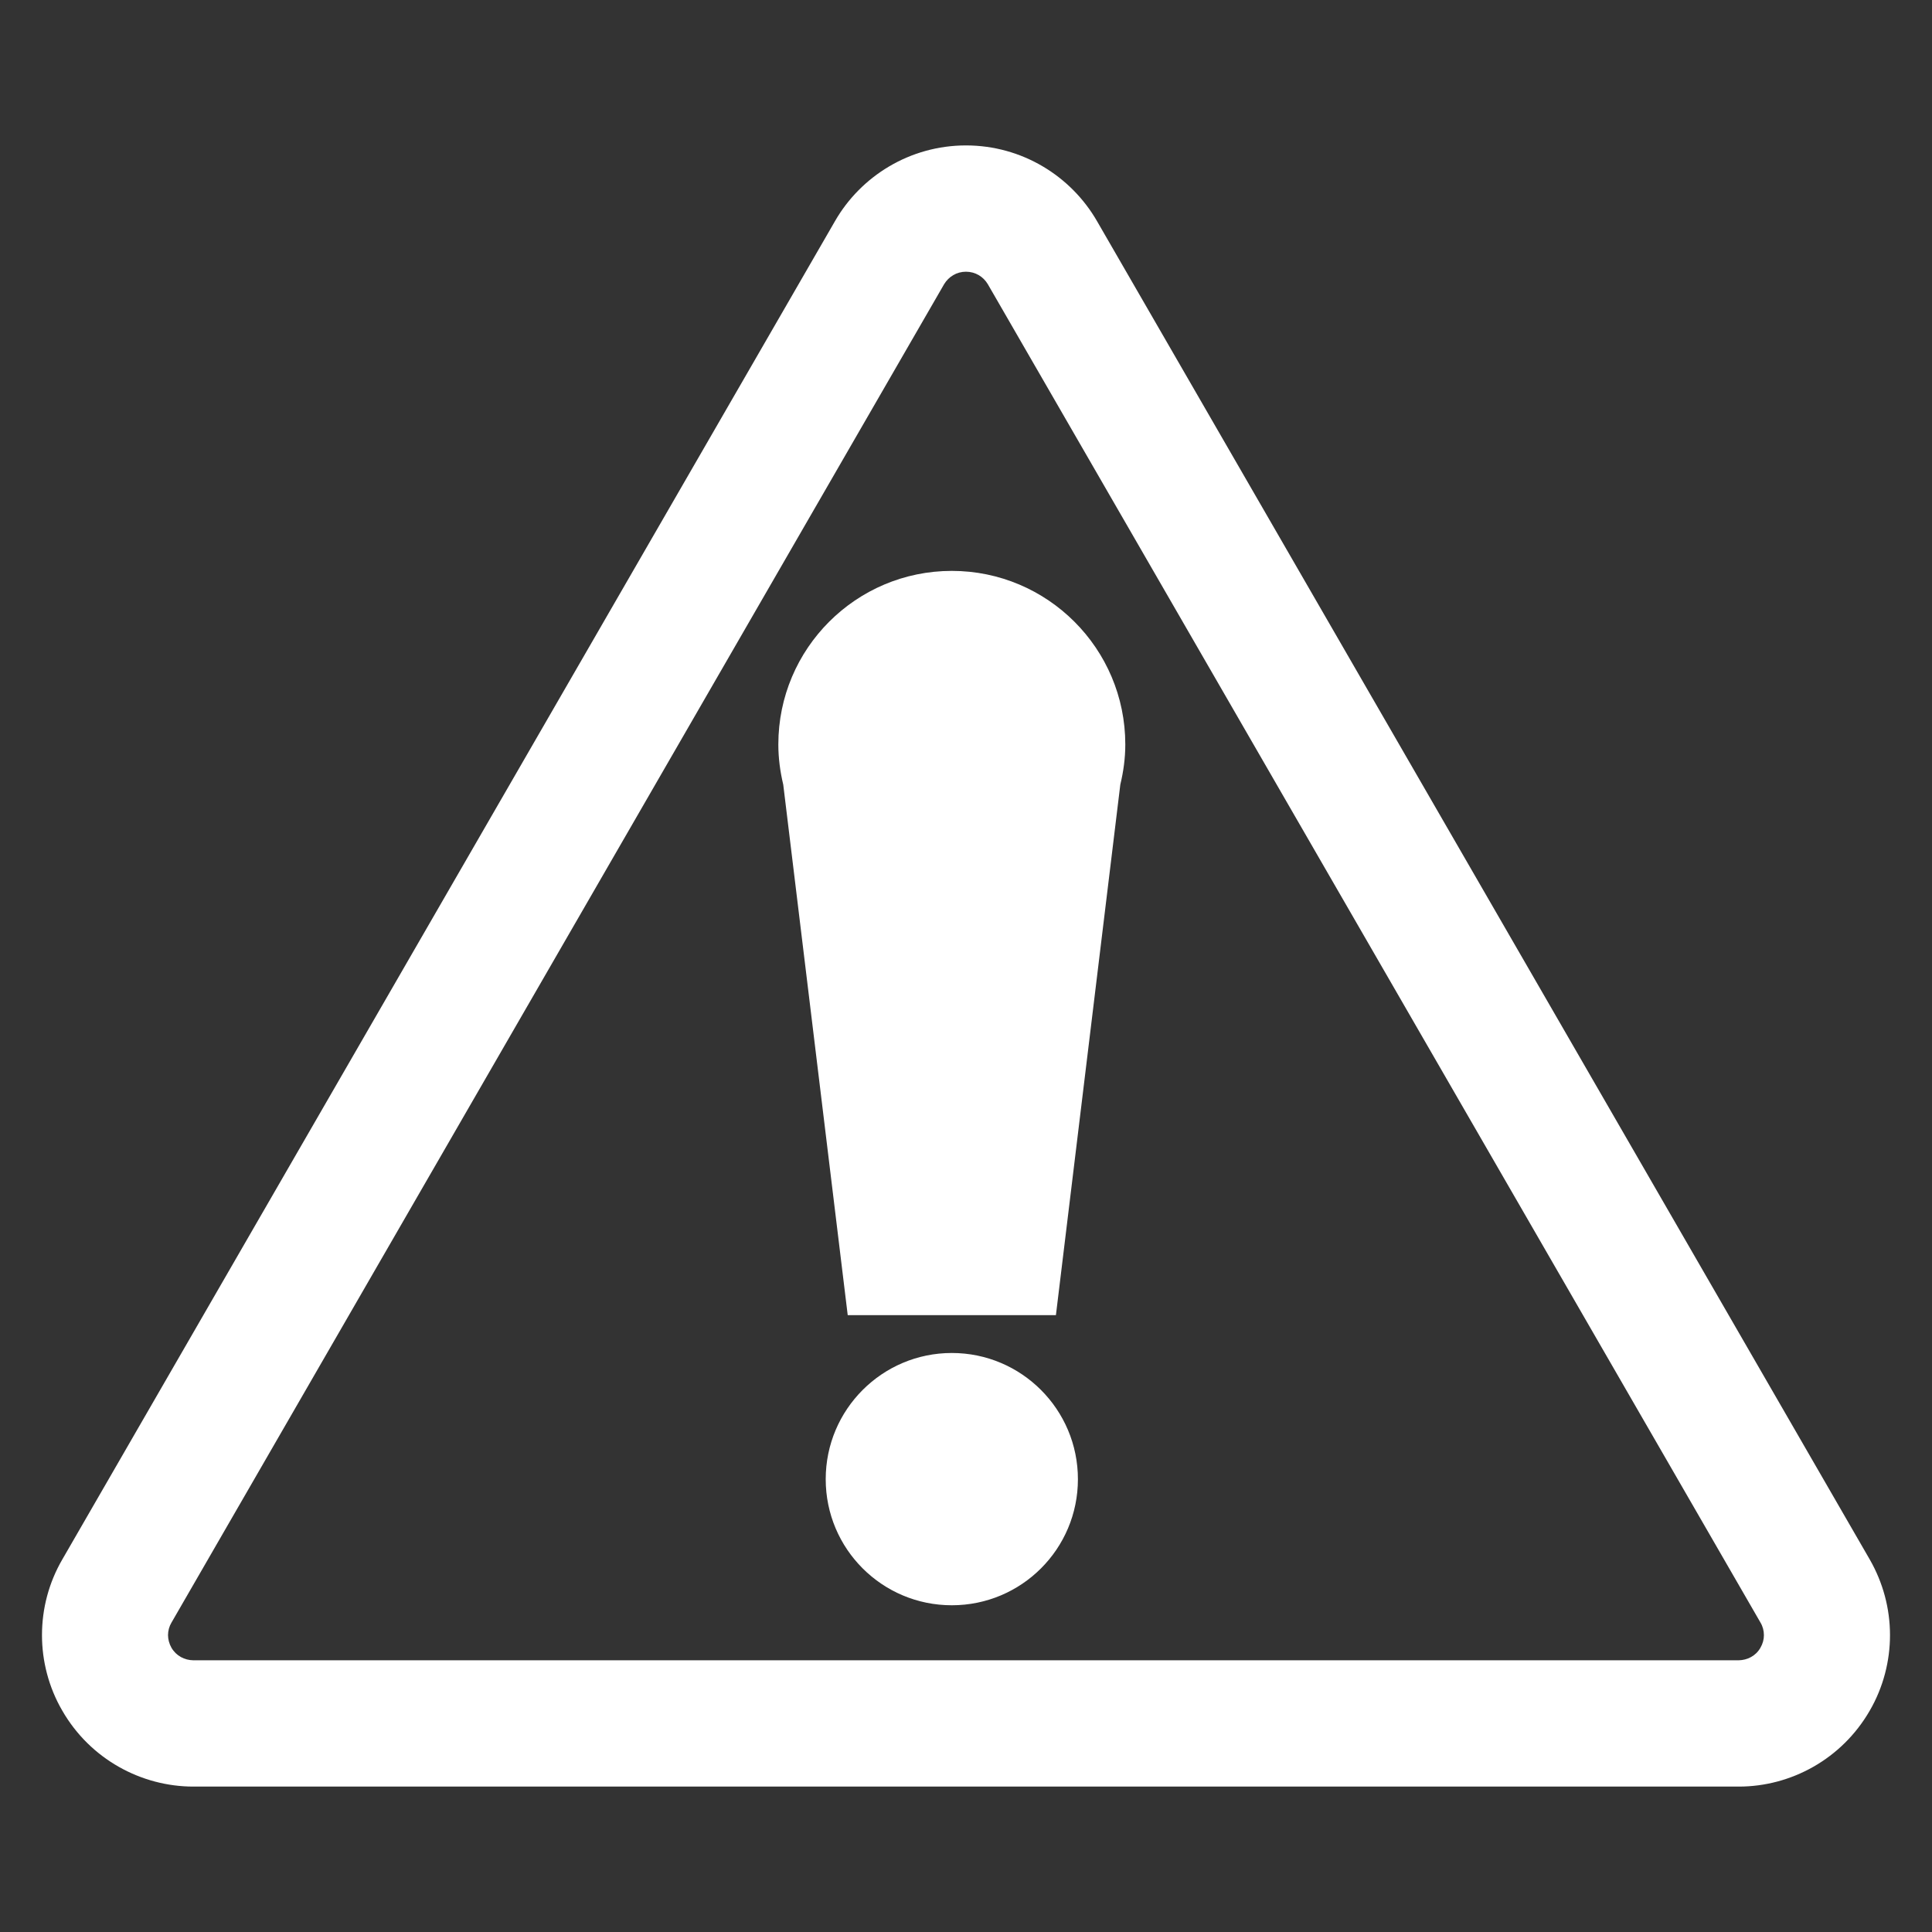 <?xml version="1.0" encoding="utf-8"?>
<!-- Generator: Adobe Illustrator 16.0.0, SVG Export Plug-In . SVG Version: 6.00 Build 0)  -->
<!DOCTYPE svg PUBLIC "-//W3C//DTD SVG 1.1//EN" "http://www.w3.org/Graphics/SVG/1.1/DTD/svg11.dtd">
<svg version="1.1" id="Layer_1" xmlns="http://www.w3.org/2000/svg" xmlns:xlink="http://www.w3.org/1999/xlink" x="0px" y="0px"
	 width="350px" height="350px" viewBox="0 0 350 350" enable-background="new 0 0 350 350" xml:space="preserve">
<rect x="0" y="0" width="350" height="350" fill="#333333" stroke="none"/>
<path fill="#FFFFFF" d="M338.715,282.501L198.748,40.085c-4.717-8.201-13.619-13.74-23.754-13.74
	c-10.122,0-19.039,5.539-23.742,13.74L11.292,282.501c-2.428,4.175-3.686,8.885-3.686,13.728c0,4.643,1.197,9.419,3.686,13.687
	c5.051,8.764,14.296,13.74,23.735,13.74h279.986c9.432,0,18.637-4.977,23.701-13.74c2.48-4.268,3.678-9.044,3.678-13.687
	C342.393,291.386,341.115,286.676,338.715,282.501z M318.912,298.517c-0.836,1.472-2.367,2.234-3.945,2.261H35.027
	c-1.599-0.026-3.09-0.789-3.96-2.261c-0.428-0.763-0.615-1.525-0.629-2.288c0-0.815,0.228-1.619,0.623-2.274l139.973-242.47
	c0.83-1.365,2.261-2.262,3.96-2.262c1.706,0,3.143,0.896,3.959,2.262L318.926,293.94c0.408,0.669,0.623,1.473,0.623,2.288
	C319.549,296.991,319.354,297.754,318.912,298.517z M172.431,245.106c-12.616,0-22.845,10.249-22.845,22.865
	c0,12.63,10.229,22.838,22.845,22.838c12.624,0,22.844-10.208,22.844-22.838C195.275,255.355,185.055,245.106,172.431,245.106z
	 M172.431,103.422c-17.359,0-31.428,14.088-31.428,31.44c0,2.516,0.335,4.951,0.89,7.278l11.68,96.116h37.716l11.666-96.116
	c0.563-2.327,0.904-4.763,0.904-7.278C203.859,117.51,189.771,103.422,172.431,103.422z"/>
</svg>
